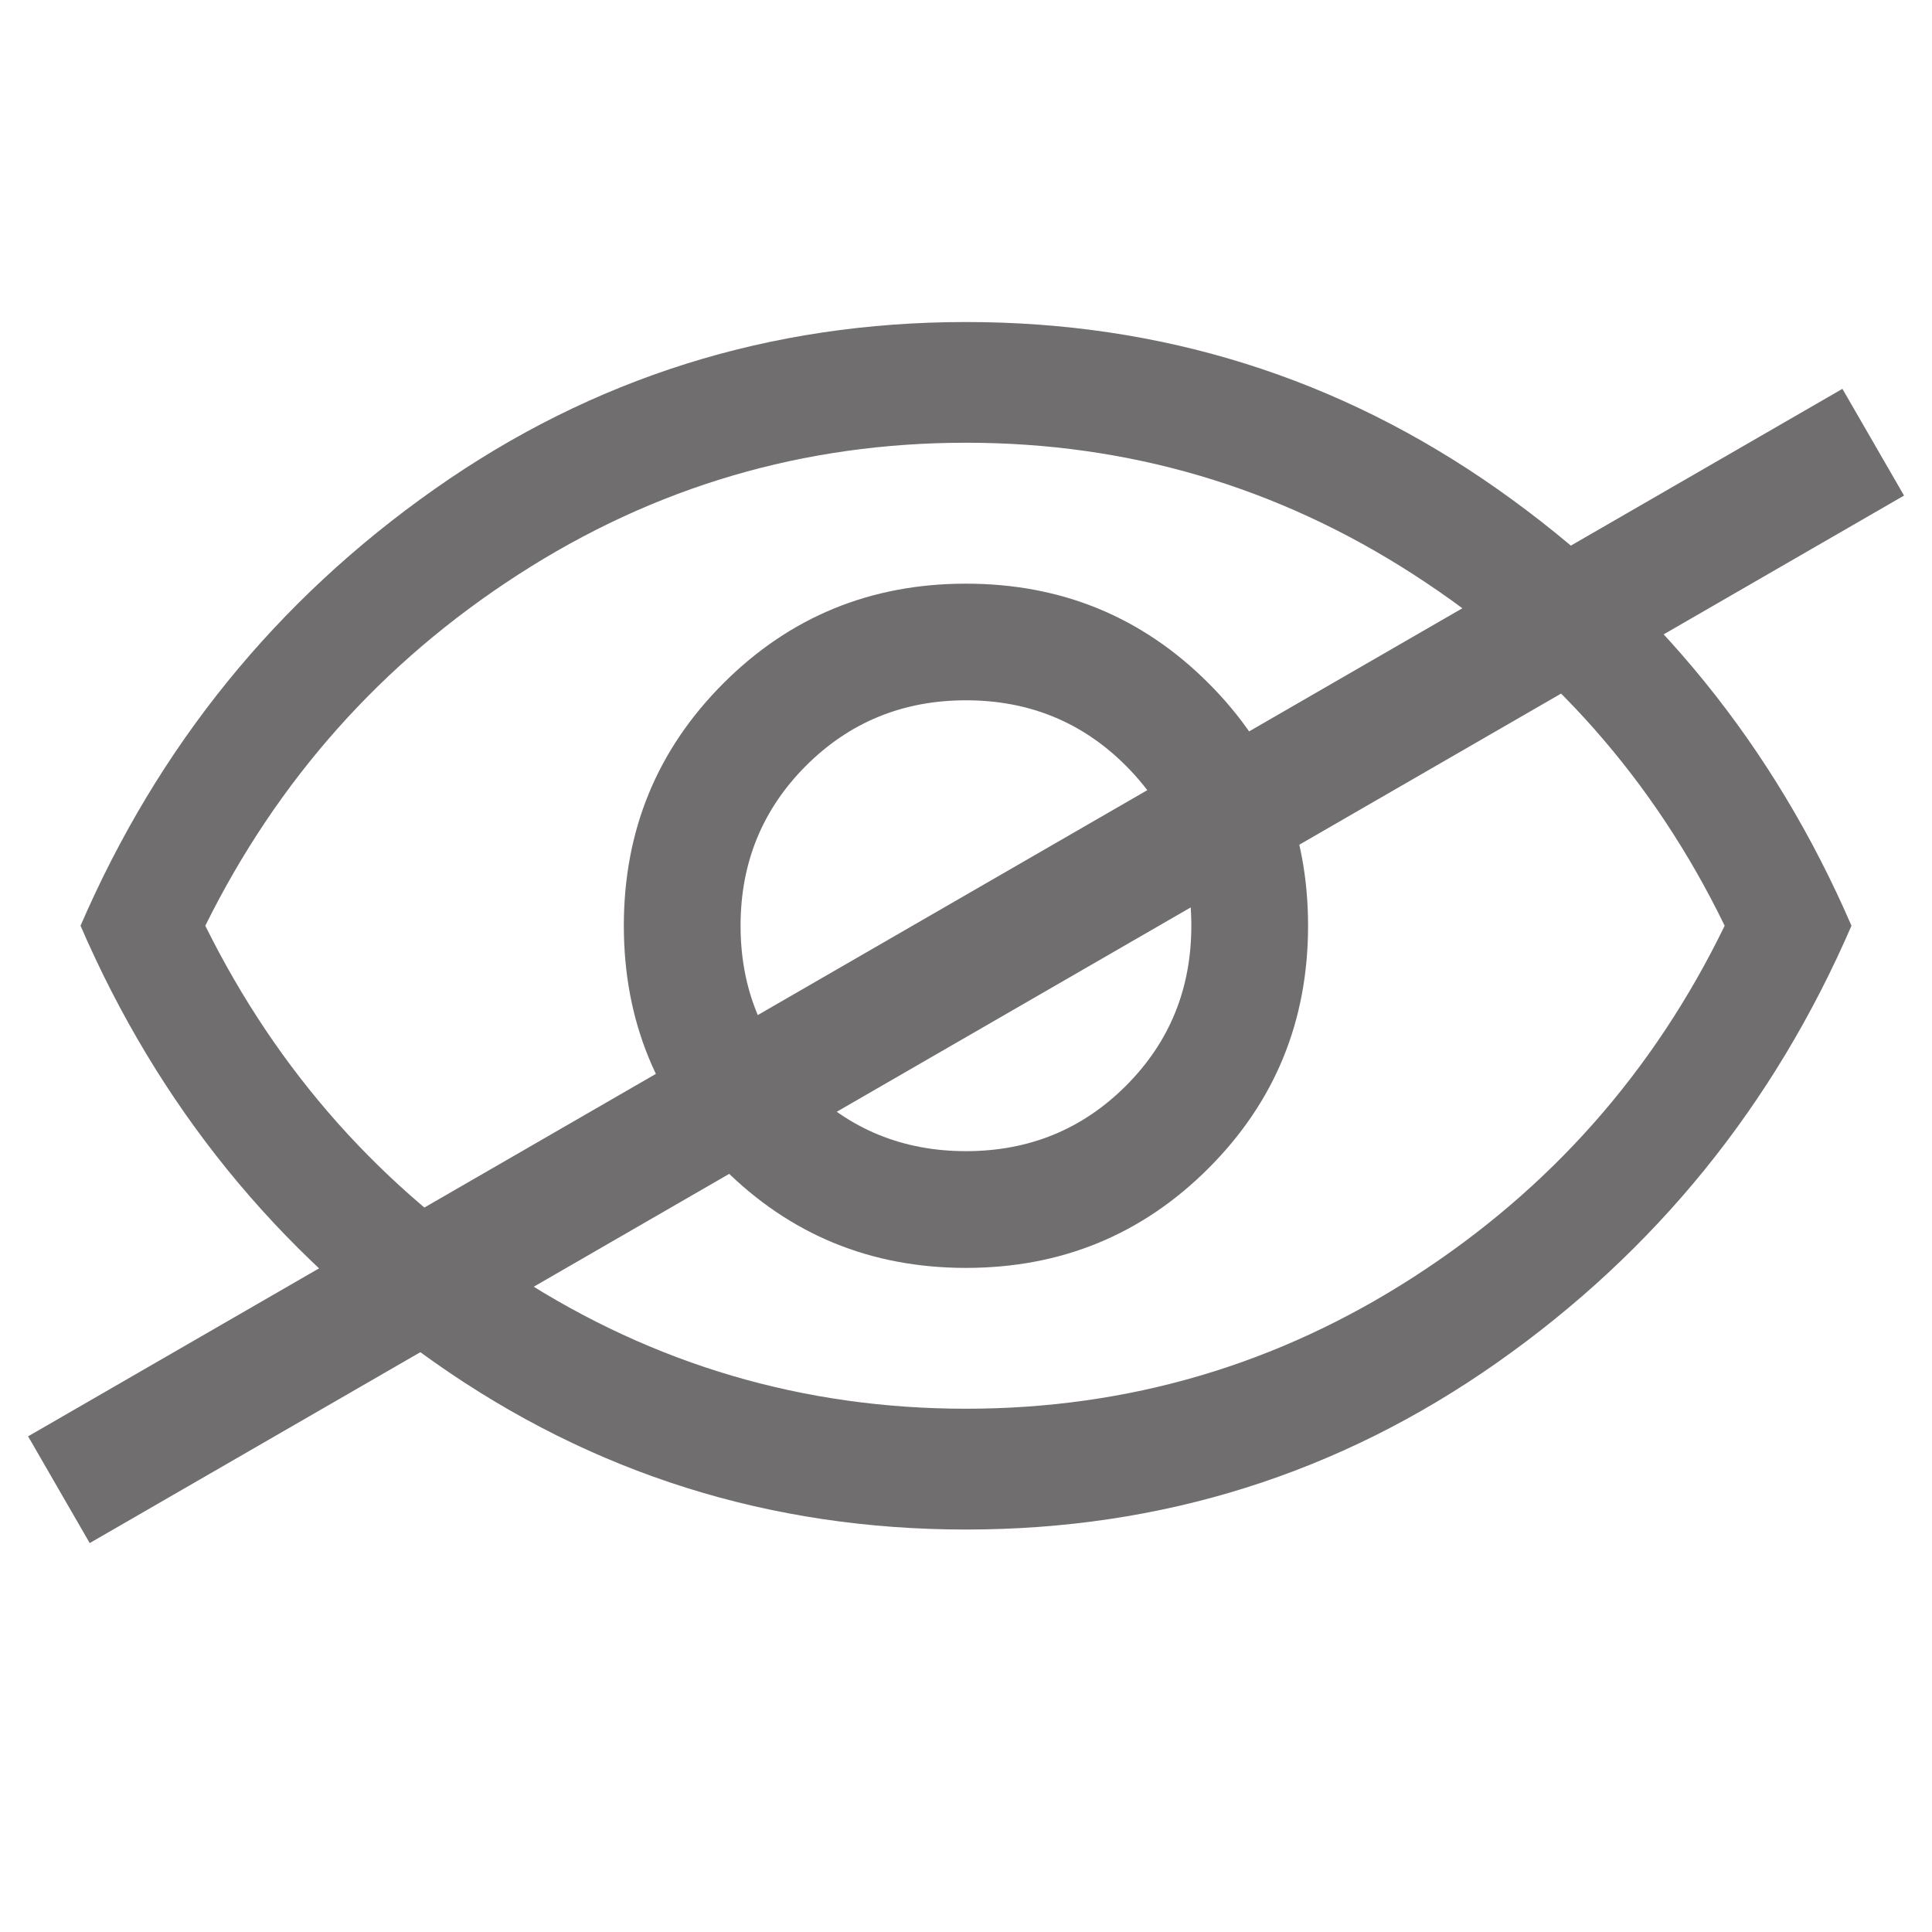 <svg width="19" height="19" viewBox="0 0 19 19" fill="none" xmlns="http://www.w3.org/2000/svg">
<path d="M9.5 12.469C10.437 12.469 11.232 12.142 11.885 11.489C12.538 10.836 12.864 10.041 12.864 9.104C12.864 8.167 12.538 7.372 11.885 6.719C11.232 6.066 10.437 5.74 9.5 5.74C8.563 5.74 7.768 6.066 7.115 6.719C6.462 7.372 6.135 8.167 6.135 9.104C6.135 10.041 6.462 10.836 7.115 11.489C7.768 12.142 8.563 12.469 9.5 12.469ZM9.5 11.321C8.88 11.321 8.355 11.106 7.926 10.678C7.498 10.249 7.283 9.724 7.283 9.104C7.283 8.484 7.498 7.96 7.926 7.531C8.355 7.102 8.88 6.887 9.5 6.887C10.12 6.887 10.645 7.102 11.073 7.531C11.502 7.96 11.716 8.484 11.716 9.104C11.716 9.724 11.502 10.249 11.073 10.678C10.645 11.106 10.12 11.321 9.5 11.321ZM9.5 15.042C7.573 15.042 5.832 14.494 4.275 13.399C2.718 12.304 1.557 10.872 0.792 9.104C1.557 7.336 2.718 5.904 4.275 4.809C5.832 3.714 7.573 3.167 9.5 3.167C11.426 3.167 13.168 3.714 14.725 4.809C16.282 5.904 17.443 7.336 18.208 9.104C17.443 10.872 16.282 12.304 14.725 13.399C13.168 14.494 11.426 15.042 9.5 15.042ZM9.5 13.854C11.096 13.854 12.564 13.422 13.903 12.558C15.243 11.694 16.262 10.542 16.961 9.104C16.262 7.666 15.243 6.515 13.903 5.651C12.564 4.786 11.096 4.354 9.5 4.354C7.903 4.354 6.435 4.786 5.096 5.651C3.757 6.515 2.731 7.666 2.019 9.104C2.731 10.542 3.757 11.694 5.096 12.558C6.435 13.422 7.903 13.854 9.5 13.854Z" fill="#706E6E"/>
<rect x="18.119" y="3.824" width="1.212" height="20.603" transform="rotate(60 18.119 3.824)" fill="#706E6E"/>
</svg>

